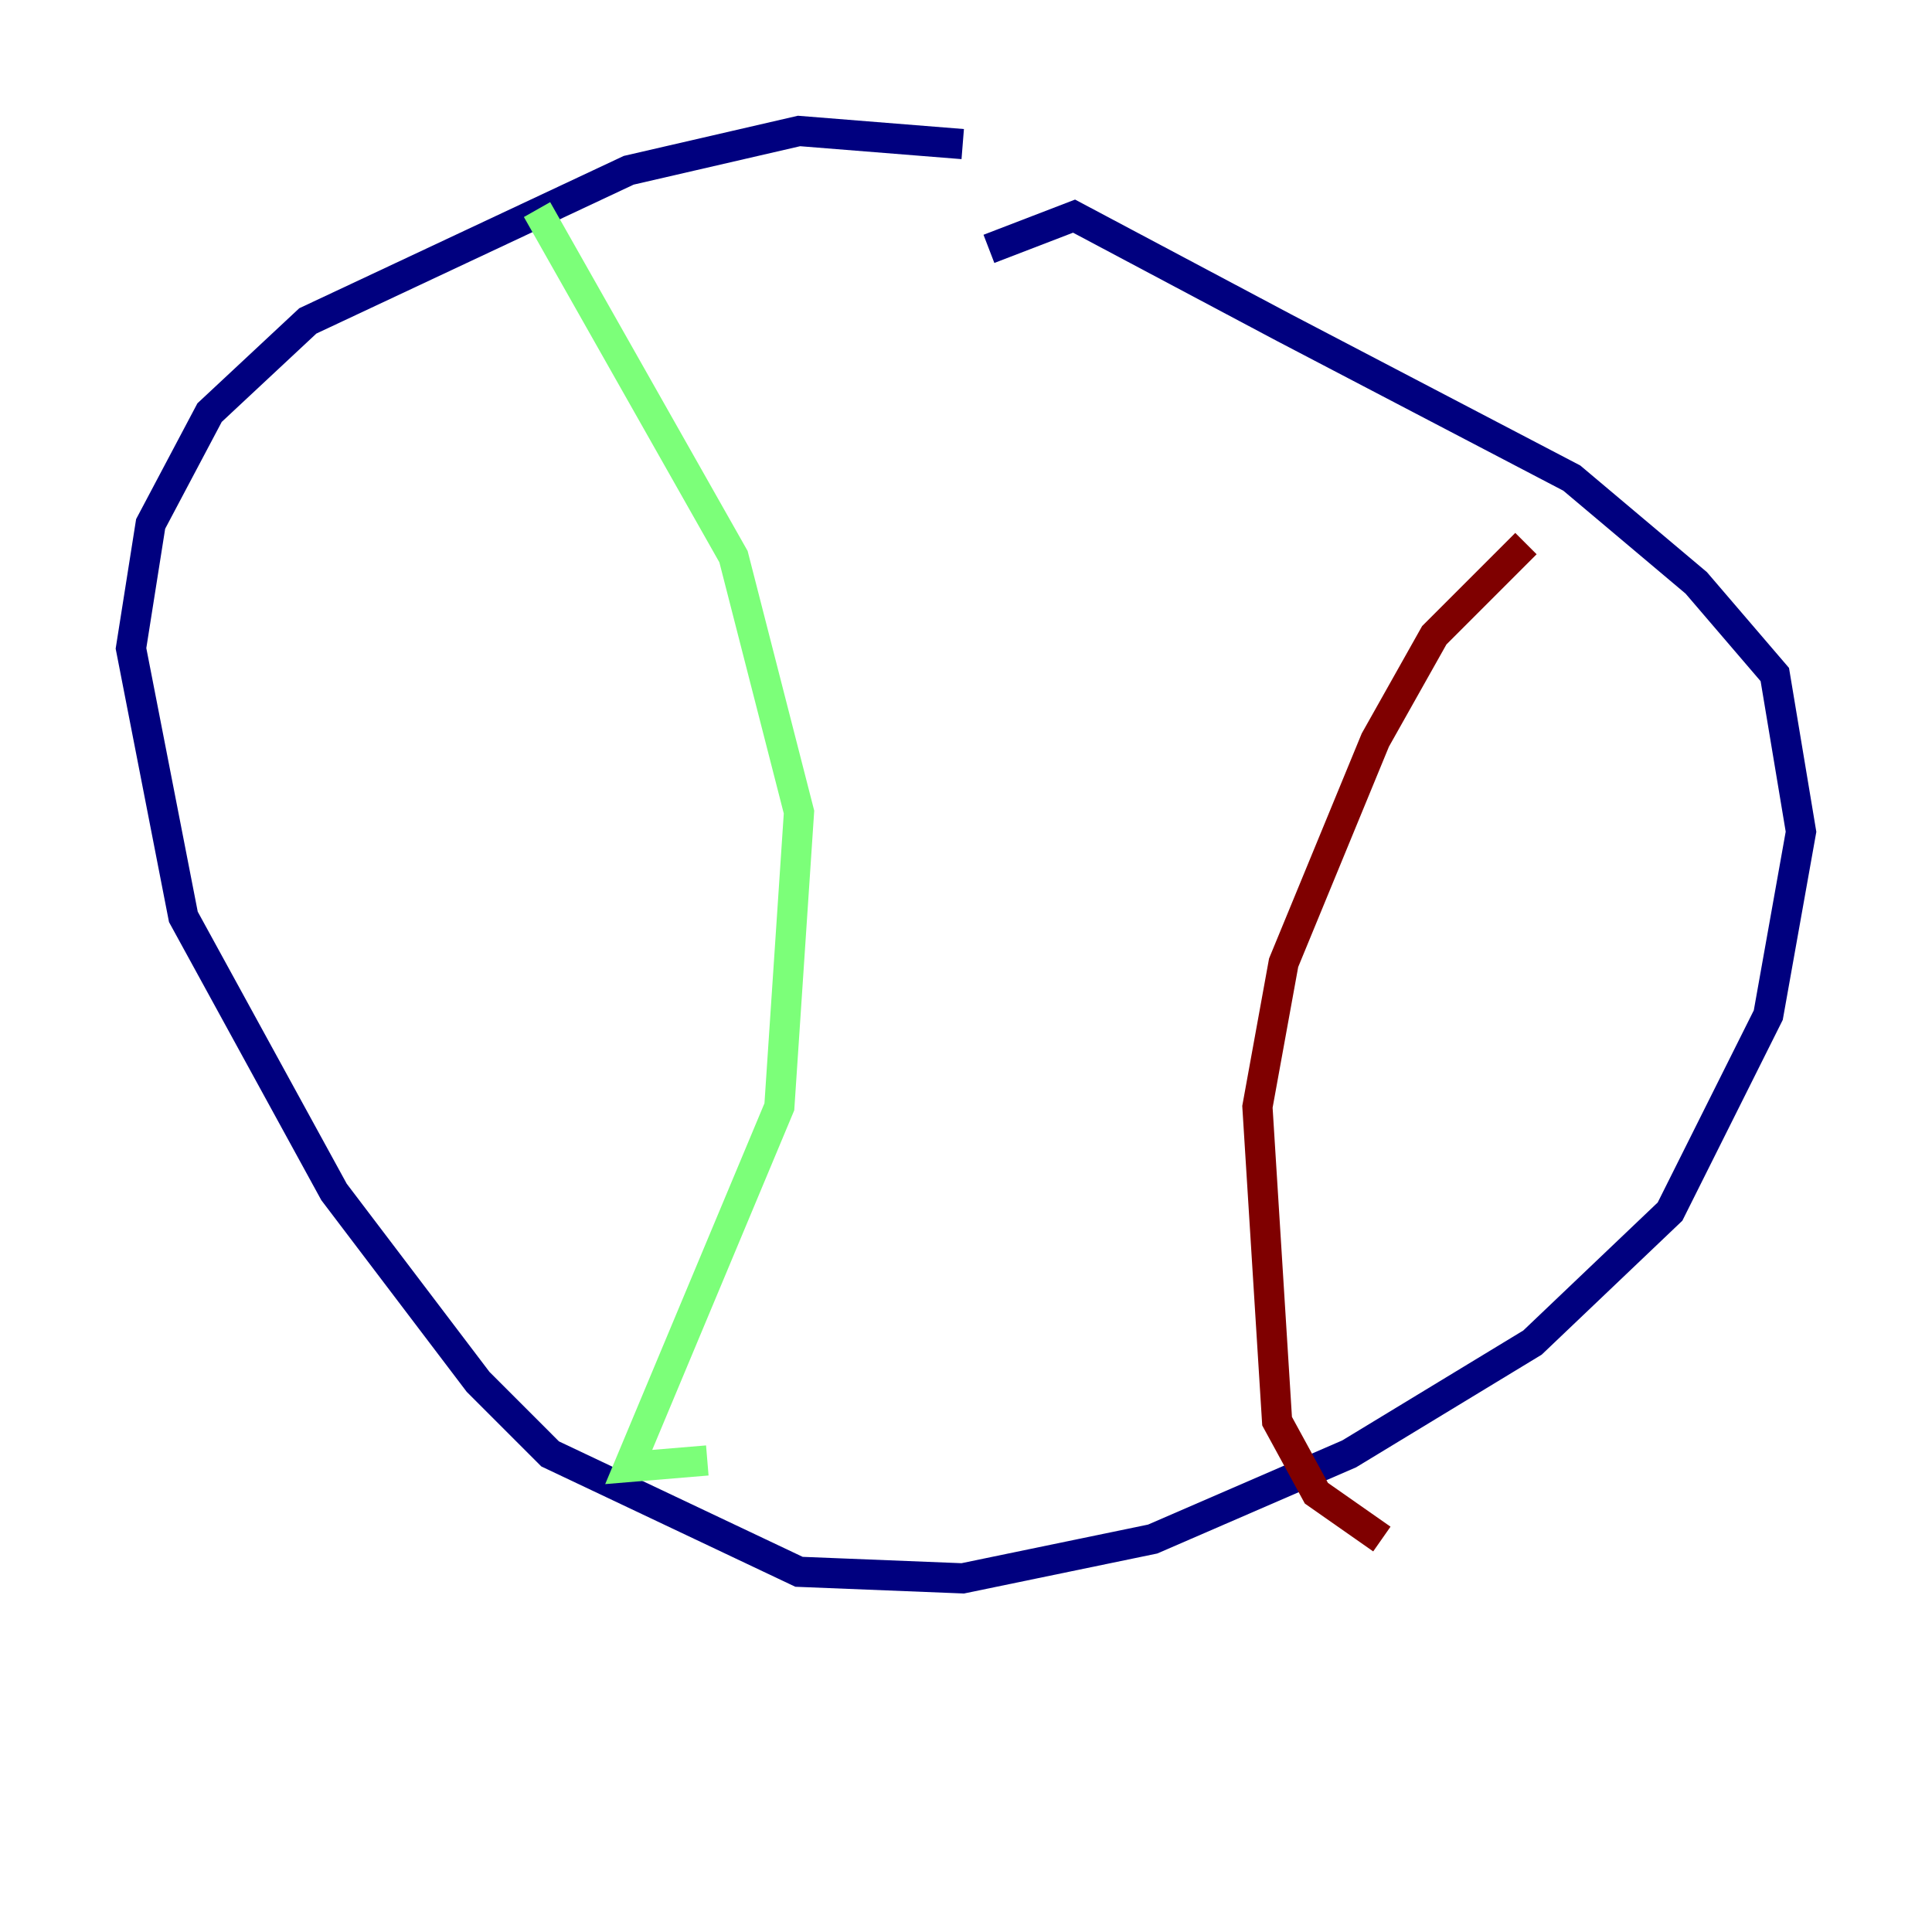 <?xml version="1.0" encoding="utf-8" ?>
<svg baseProfile="tiny" height="128" version="1.2" viewBox="0,0,128,128" width="128" xmlns="http://www.w3.org/2000/svg" xmlns:ev="http://www.w3.org/2001/xml-events" xmlns:xlink="http://www.w3.org/1999/xlink"><defs /><polyline fill="none" points="63.783,9.546 52.936,8.678 41.654,11.281 20.393,21.261 13.885,27.336 9.98,34.712 8.678,42.956 12.149,60.746 22.129,78.969 31.675,91.552 36.447,96.325 52.936,104.136 63.783,104.57 76.366,101.966 89.383,96.325 101.532,88.949 110.644,80.271 117.153,67.254 119.322,55.105 117.586,44.691 112.38,38.617 104.136,31.675 85.044,21.695 71.159,14.319 65.519,16.488" stroke="#00007f" stroke-width="2" /><polyline fill="none" points="35.58,13.885 48.597,36.881 52.936,53.803 51.634,73.329 41.654,97.193 46.861,96.759" stroke="#7cff79" stroke-width="2" /><polyline fill="none" points="101.098,36.014 95.024,42.088 91.119,49.031 85.044,63.783 83.308,73.329 84.61,94.156 87.214,98.929 91.552,101.966" stroke="#7f0000" stroke-width="2" /></svg>